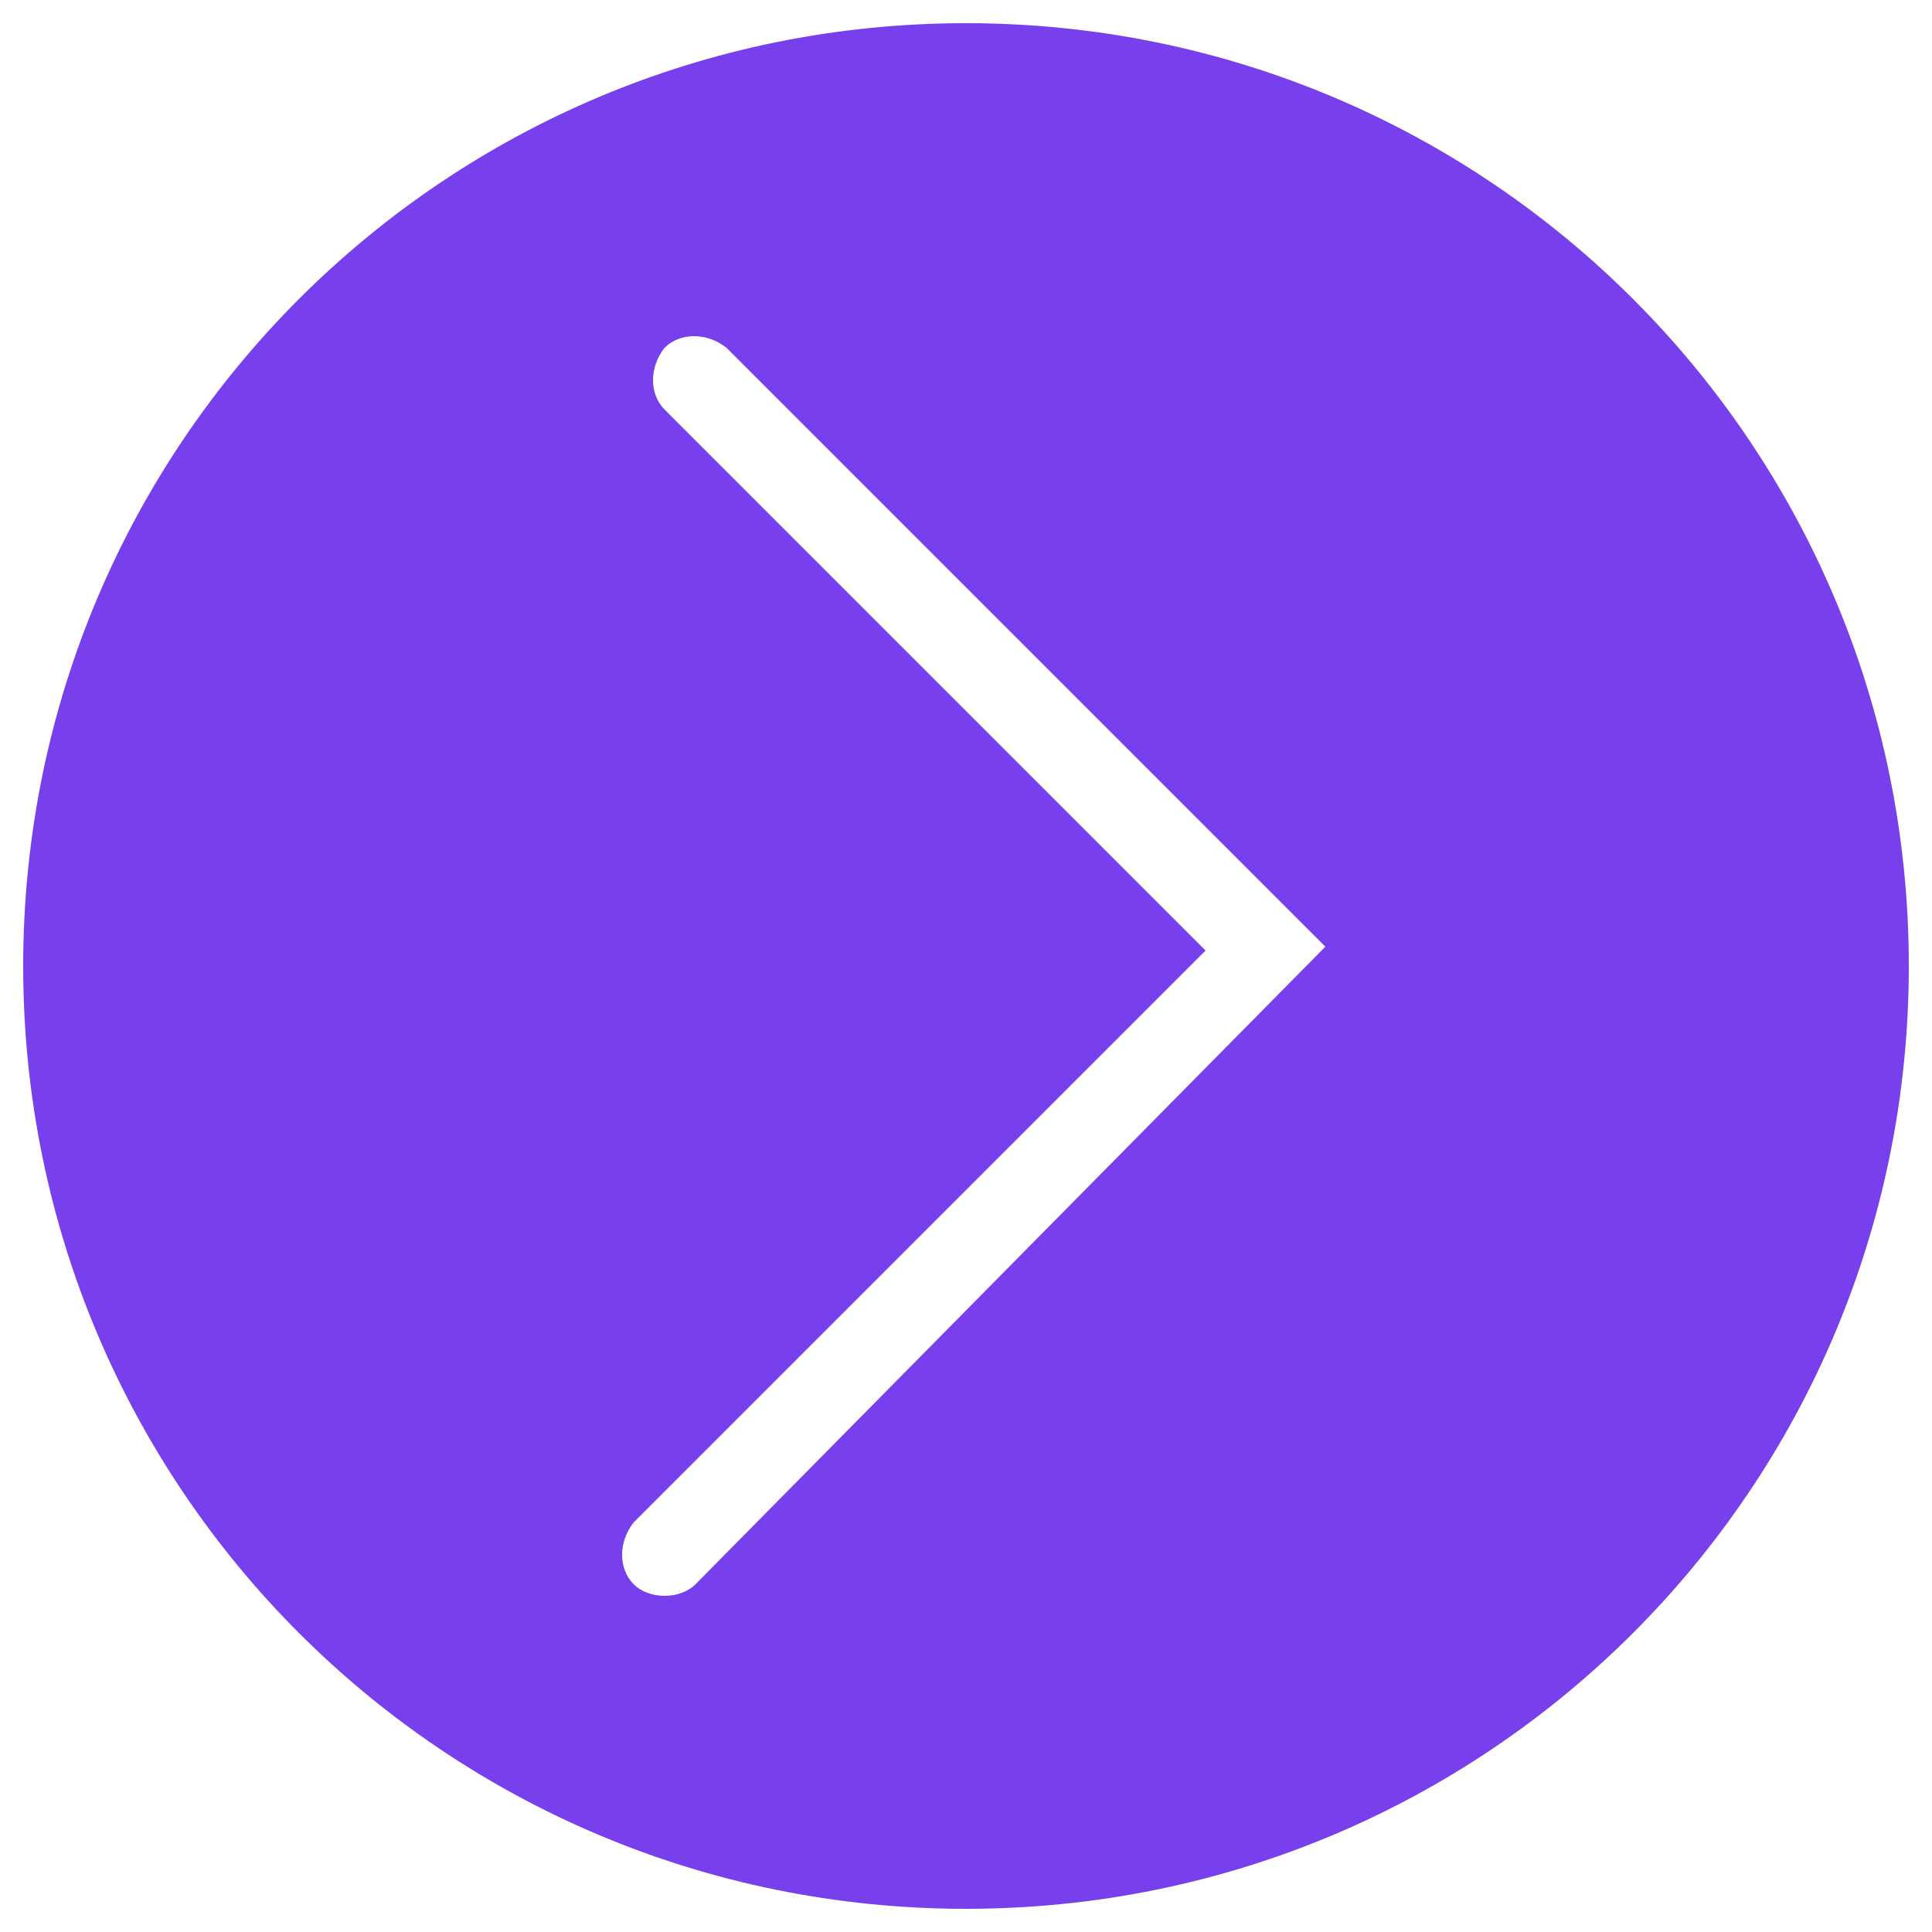 <?xml version="1.0" encoding="utf-8"?>
<!-- Generator: Adobe Illustrator 25.2.3, SVG Export Plug-In . SVG Version: 6.00 Build 0)  -->
<svg version="1.1" id="Layer_1" xmlns="http://www.w3.org/2000/svg" xmlns:xlink="http://www.w3.org/1999/xlink" x="0px" y="0px"
	 viewBox="0 0 50 50" style="enable-background:new 0 0 50 50;" xml:space="preserve">
<style type="text/css">
	.st0{fill:#783FED;}
</style>
<g>
	<path class="st0" d="M25,0.6C11.5,0.6,0.6,11.5,0.6,25c0,13.5,10.9,24.4,24.4,24.4S49.4,38.5,49.4,25C49.4,11.5,38.5,0.6,25,0.6z
		 M18,41c-0.2,0.2-0.5,0.3-0.8,0.3c-0.3,0-0.6-0.1-0.8-0.3c-0.4-0.4-0.4-1.1,0-1.6l14.8-14.8l-14-14c-0.4-0.4-0.4-1.1,0-1.6
		c0.4-0.4,1.1-0.4,1.6,0l15.5,15.5L18,41z"/>
</g>
</svg>
